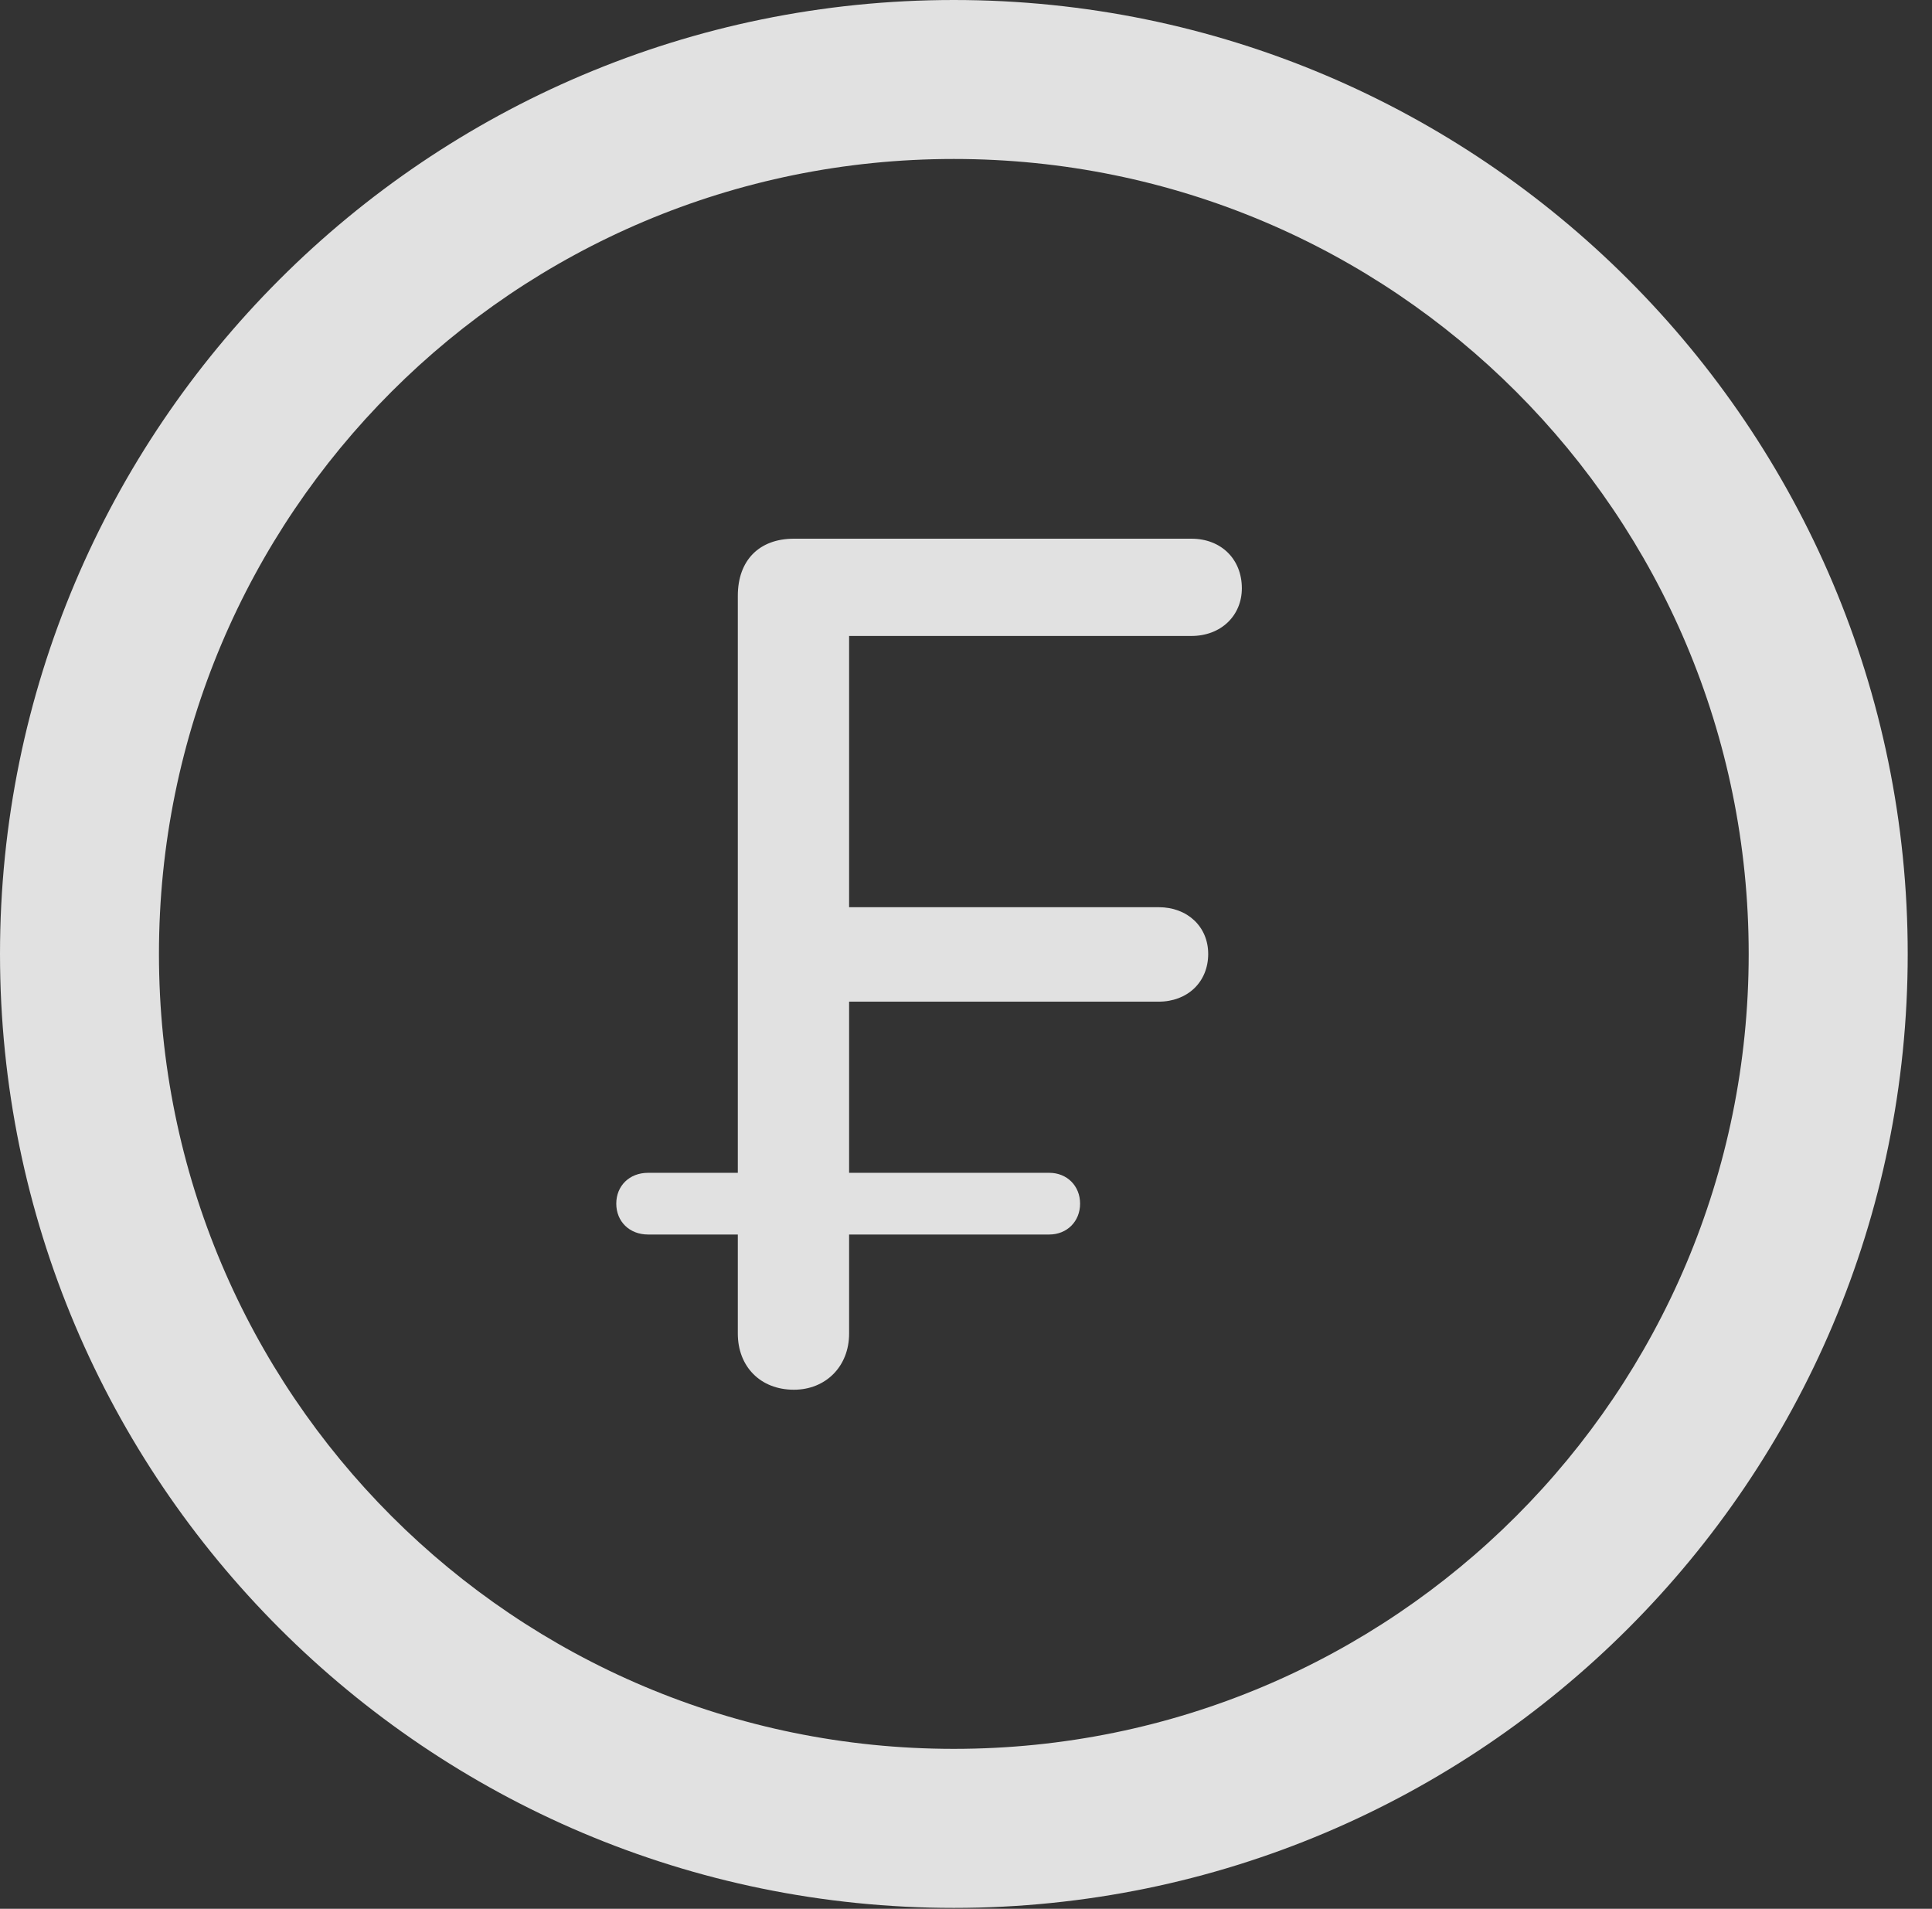 <?xml version="1.0" encoding="UTF-8"?>
<!--Generator: Apple Native CoreSVG 326-->
<!DOCTYPE svg
PUBLIC "-//W3C//DTD SVG 1.1//EN"
       "http://www.w3.org/Graphics/SVG/1.1/DTD/svg11.dtd">
<svg version="1.1" xmlns="http://www.w3.org/2000/svg" xmlns:xlink="http://www.w3.org/1999/xlink" viewBox="0 0 28.246 27.904">
 <rect x="0" y="0" width="28.246" height="27.904" fill="#333333" stroke="none"/>
 <g>
  <rect height="27.904" opacity="0" width="28.246" x="0" y="0"/>
  <path d="M13.945 27.891C21.643 27.891 27.891 21.643 27.891 13.945C27.891 6.248 21.643 0 13.945 0C6.248 0 0 6.248 0 13.945C0 21.643 6.248 27.891 13.945 27.891ZM13.945 25.566C7.52 25.566 2.324 20.371 2.324 13.945C2.324 7.52 7.52 2.324 13.945 2.324C20.371 2.324 25.566 7.52 25.566 13.945C25.566 20.371 20.371 25.566 13.945 25.566Z" fill="white" fill-opacity="0.85"/>
  <path d="M11.607 20.316C12.072 20.316 12.414 19.975 12.414 19.496L12.414 18.047L15.34 18.047C15.6 18.047 15.791 17.855 15.791 17.596C15.791 17.336 15.6 17.145 15.34 17.145L12.414 17.145L12.414 14.643L16.939 14.643C17.363 14.643 17.664 14.355 17.664 13.945C17.664 13.549 17.363 13.262 16.939 13.262L12.414 13.262L12.414 9.297L17.418 9.297C17.855 9.297 18.156 8.996 18.156 8.6C18.156 8.176 17.855 7.875 17.418 7.875L11.607 7.875C11.102 7.875 10.787 8.189 10.787 8.709L10.787 17.145L9.475 17.145C9.201 17.145 9.01 17.336 9.01 17.596C9.01 17.855 9.201 18.047 9.475 18.047L10.787 18.047L10.787 19.496C10.787 19.975 11.115 20.316 11.607 20.316Z" fill="white" fill-opacity="0.85"/>
 </g>
</svg>
